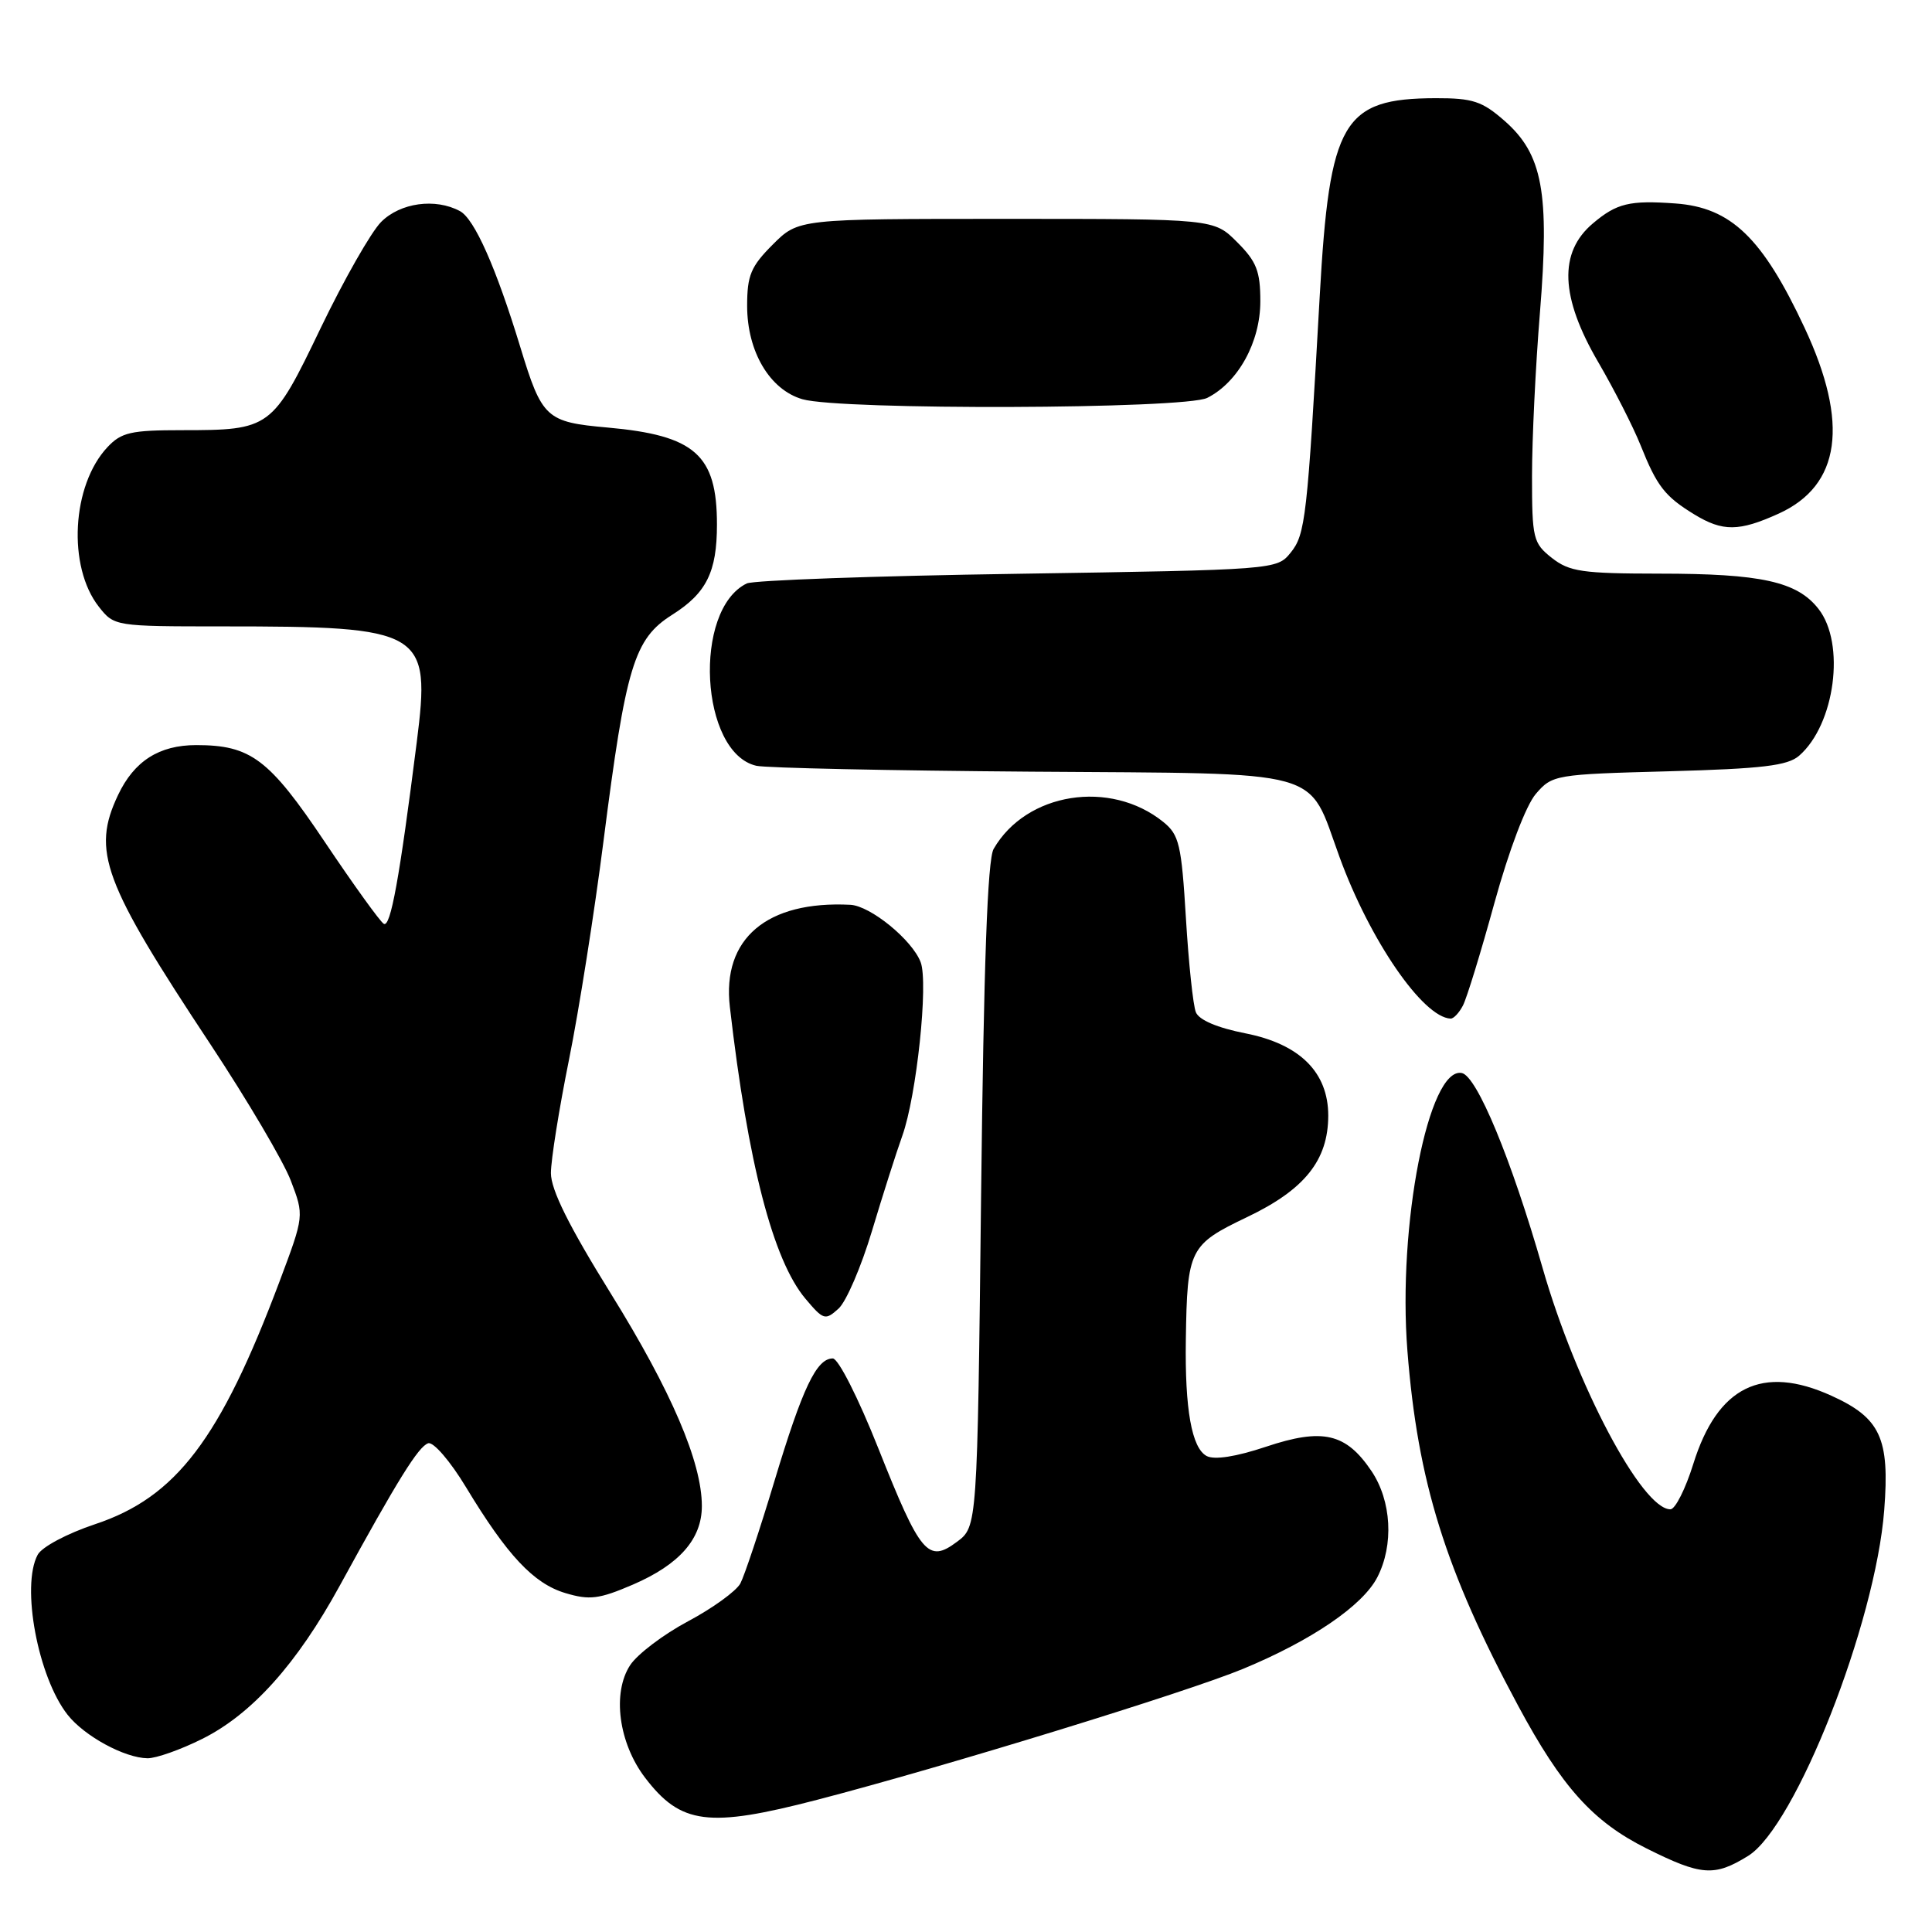 <?xml version="1.0" encoding="UTF-8" standalone="no"?>
<!DOCTYPE svg PUBLIC "-//W3C//DTD SVG 1.1//EN" "http://www.w3.org/Graphics/SVG/1.1/DTD/svg11.dtd" >
<svg xmlns="http://www.w3.org/2000/svg" xmlns:xlink="http://www.w3.org/1999/xlink" version="1.1" viewBox="0 0 256 256">
 <g >
 <path fill="currentColor"
d=" M 231.63 245.92 C 237.91 242.04 248.52 215.09 249.67 200.08 C 250.41 190.57 249.17 187.89 242.67 184.94 C 233.51 180.78 227.57 183.71 224.37 193.98 C 223.34 197.28 221.98 199.99 221.34 199.99 C 217.59 200.02 208.84 183.49 204.40 168.01 C 200.25 153.57 195.69 142.56 193.69 142.18 C 189.30 141.33 185.18 162.38 186.49 179.00 C 187.85 196.32 191.51 208.07 201.15 226.00 C 206.96 236.81 211.06 241.37 218.16 244.92 C 225.44 248.56 227.16 248.68 231.63 245.92 Z  M 108.29 238.48 C 125.14 234.10 157.22 224.24 164.72 221.13 C 173.79 217.37 180.56 212.76 182.50 209.00 C 184.71 204.72 184.39 198.87 181.72 194.91 C 178.34 189.90 175.26 189.19 167.75 191.70 C 163.77 193.03 160.91 193.47 159.89 192.93 C 157.91 191.88 156.99 186.73 157.13 177.50 C 157.31 165.50 157.60 164.93 165.25 161.27 C 172.88 157.63 175.99 153.74 176.00 147.83 C 176.00 142.08 172.23 138.34 165.01 136.92 C 161.31 136.19 158.88 135.16 158.46 134.13 C 158.09 133.23 157.50 127.62 157.14 121.66 C 156.55 111.91 156.25 110.62 154.15 108.92 C 147.12 103.23 135.97 105.00 131.66 112.49 C 130.85 113.89 130.35 127.82 130.00 158.39 C 129.50 202.29 129.50 202.29 126.80 204.30 C 122.97 207.16 121.97 205.97 116.39 191.93 C 113.73 185.23 111.08 180.00 110.35 180.00 C 108.19 180.00 106.34 183.90 102.62 196.24 C 100.68 202.69 98.64 208.80 98.10 209.82 C 97.55 210.83 94.44 213.09 91.17 214.83 C 87.91 216.57 84.46 219.18 83.50 220.64 C 81.09 224.32 81.97 230.96 85.48 235.56 C 90.21 241.76 93.87 242.23 108.29 238.48 Z  M 26.78 230.42 C 33.37 227.14 39.34 220.49 45.02 210.11 C 52.66 196.15 55.45 191.65 56.74 191.24 C 57.43 191.02 59.67 193.62 61.74 197.05 C 67.22 206.12 70.71 209.83 74.91 211.09 C 78.12 212.05 79.37 211.90 83.86 209.97 C 90.02 207.31 93.00 203.93 93.00 199.56 C 93.00 193.75 88.96 184.33 80.94 171.41 C 75.38 162.45 73.00 157.66 73.00 155.44 C 73.00 153.70 74.08 146.93 75.40 140.39 C 76.72 133.85 78.77 120.85 79.96 111.50 C 82.93 88.23 84.02 84.65 89.07 81.46 C 93.61 78.59 95.00 75.79 95.00 69.50 C 95.00 60.26 92.10 57.69 80.50 56.65 C 72.36 55.93 71.82 55.43 68.95 46.01 C 65.74 35.48 62.87 29.00 60.94 27.97 C 57.68 26.22 53.04 26.86 50.50 29.41 C 49.18 30.73 45.58 37.05 42.50 43.45 C 36.08 56.82 35.83 57.00 24.11 57.00 C 17.35 57.00 16.08 57.29 14.24 59.25 C 9.50 64.30 8.92 75.08 13.10 80.40 C 15.13 82.98 15.24 83.00 29.43 83.00 C 56.22 83.00 57.10 83.52 55.22 98.36 C 52.94 116.39 51.75 122.96 50.85 122.41 C 50.35 122.10 46.84 117.23 43.05 111.58 C 35.65 100.55 33.23 98.73 26.00 98.73 C 21.09 98.73 17.78 100.84 15.65 105.33 C 12.12 112.77 13.63 116.84 27.90 138.40 C 32.76 145.75 37.55 153.87 38.53 156.43 C 40.31 161.09 40.31 161.09 37.04 169.80 C 29.18 190.71 23.34 198.39 12.61 201.96 C 8.89 203.20 5.54 204.98 4.99 206.02 C 2.77 210.16 5.03 222.23 8.96 227.22 C 11.19 230.05 16.51 232.94 19.55 232.98 C 20.68 232.99 23.94 231.84 26.78 230.42 Z  M 115.54 163.11 C 116.96 158.38 118.77 152.70 119.56 150.50 C 121.45 145.24 123.04 130.24 121.99 127.49 C 120.87 124.54 115.33 120.02 112.67 119.89 C 101.61 119.33 95.66 124.37 96.71 133.42 C 99.10 154.13 102.43 166.98 106.72 172.08 C 109.11 174.92 109.35 174.99 111.11 173.40 C 112.13 172.48 114.12 167.85 115.54 163.11 Z  M 193.84 133.25 C 194.35 132.29 196.23 126.16 198.02 119.64 C 199.96 112.62 202.20 106.72 203.51 105.19 C 205.68 102.67 206.05 102.60 221.12 102.20 C 233.52 101.86 236.87 101.46 238.39 100.14 C 243.15 96.00 244.57 85.26 240.95 80.67 C 238.12 77.06 233.37 76.01 219.88 76.01 C 209.65 76.00 207.96 75.75 205.63 73.93 C 203.15 71.97 203.00 71.37 203.00 63.07 C 203.00 58.24 203.47 48.50 204.05 41.42 C 205.34 25.49 204.41 20.45 199.37 16.02 C 196.39 13.41 195.16 13.00 190.22 13.01 C 177.92 13.05 176.17 16.04 174.87 39.23 C 173.22 68.67 172.98 70.81 171.01 73.24 C 169.19 75.49 168.97 75.50 134.84 76.03 C 115.95 76.31 99.80 76.89 98.95 77.31 C 91.77 80.80 92.76 99.76 100.22 101.47 C 101.47 101.76 117.87 102.11 136.65 102.25 C 176.20 102.54 173.16 101.70 177.49 113.55 C 181.51 124.59 188.54 134.81 192.21 134.97 C 192.61 134.99 193.34 134.21 193.84 133.25 Z  M 235.68 68.06 C 243.90 64.32 245.05 56.11 239.11 43.42 C 233.53 31.49 229.36 27.49 222.00 26.96 C 215.93 26.52 214.23 26.93 211.08 29.59 C 206.50 33.44 206.73 39.36 211.80 48.03 C 213.88 51.60 216.40 56.54 217.39 59.01 C 219.55 64.42 220.59 65.77 224.50 68.16 C 228.27 70.46 230.43 70.44 235.68 68.06 Z  M 159.97 52.72 C 164.07 50.65 167.00 45.32 167.00 39.93 C 167.00 35.93 166.50 34.65 163.92 32.08 C 160.85 29.00 160.85 29.00 133.32 29.00 C 105.80 29.00 105.80 29.00 102.40 32.40 C 99.49 35.31 99.00 36.48 99.00 40.53 C 99.00 46.59 102.00 51.65 106.33 52.90 C 111.40 54.37 157.01 54.22 159.97 52.72 Z "/>
</g>
</svg>